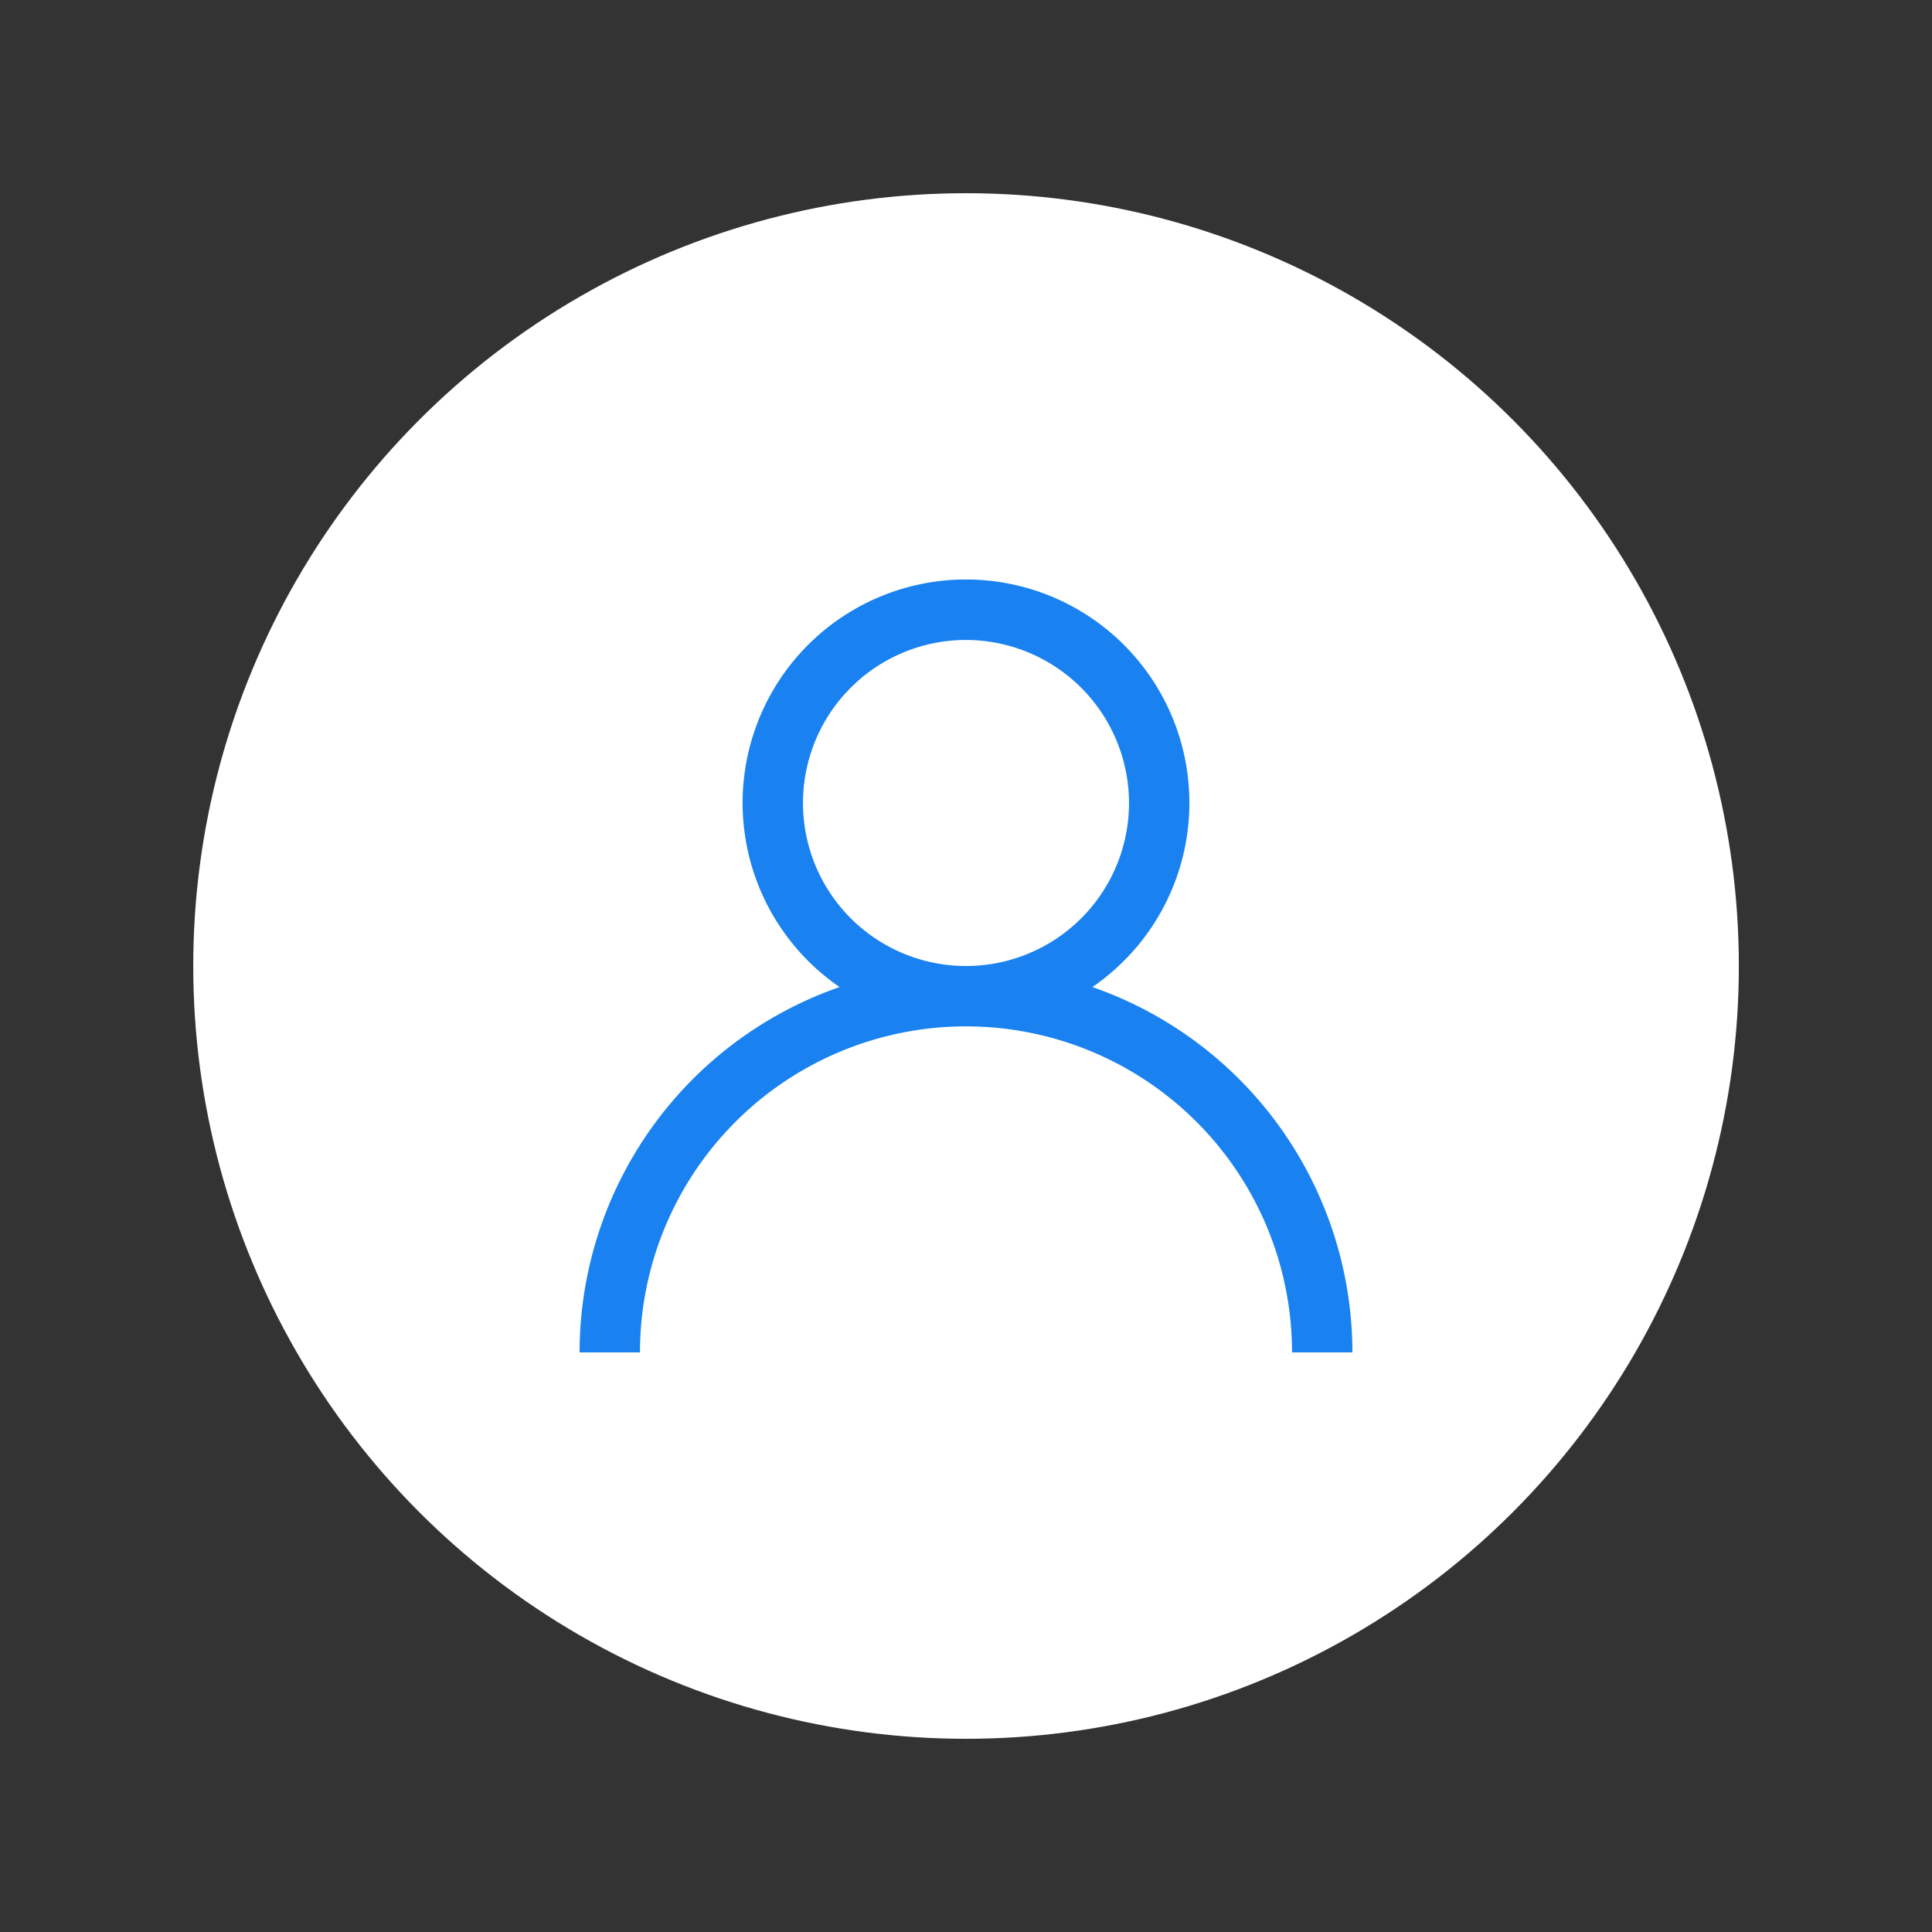 <svg id="Group_23" data-name="Group 23" xmlns="http://www.w3.org/2000/svg" width="40" height="40" viewBox="0 0 40 40">
    <rect x="0" y="0" width="40" height="40" fill="#333333" stroke="none"/>
    <defs>
        <clipPath id="clip-path">
            <path id="Oval" d="M0 20a20 20 0 1 1 20 20A20 20 0 0 1 0 20z" style="fill:none"/>
        </clipPath>
        <style>
            
        </style>
    </defs>
    <g id="Oval-2" data-name="Oval" transform="translate(4.001 4)">
        <circle id="Oval-3" data-name="Oval" cx="16" cy="16" r="16" style="fill:#fff"/>
        <circle id="Oval-4" data-name="Oval" cx="16" cy="16" r="16" style="fill:none"/>
    </g>
    <path id="Shape" d="M1.25 16H0a8.013 8.013 0 0 1 5.383-7.564 4.625 4.625 0 1 1 5.234 0A8.015 8.015 0 0 1 16 16h-1.25a6.75 6.75 0 0 0-13.5 0zM8 1.25a3.375 3.375 0 1 0 3.375 3.375A3.379 3.379 0 0 0 8 1.25z" transform="translate(12 12)" style="fill:#1982f0"/>
</svg>
